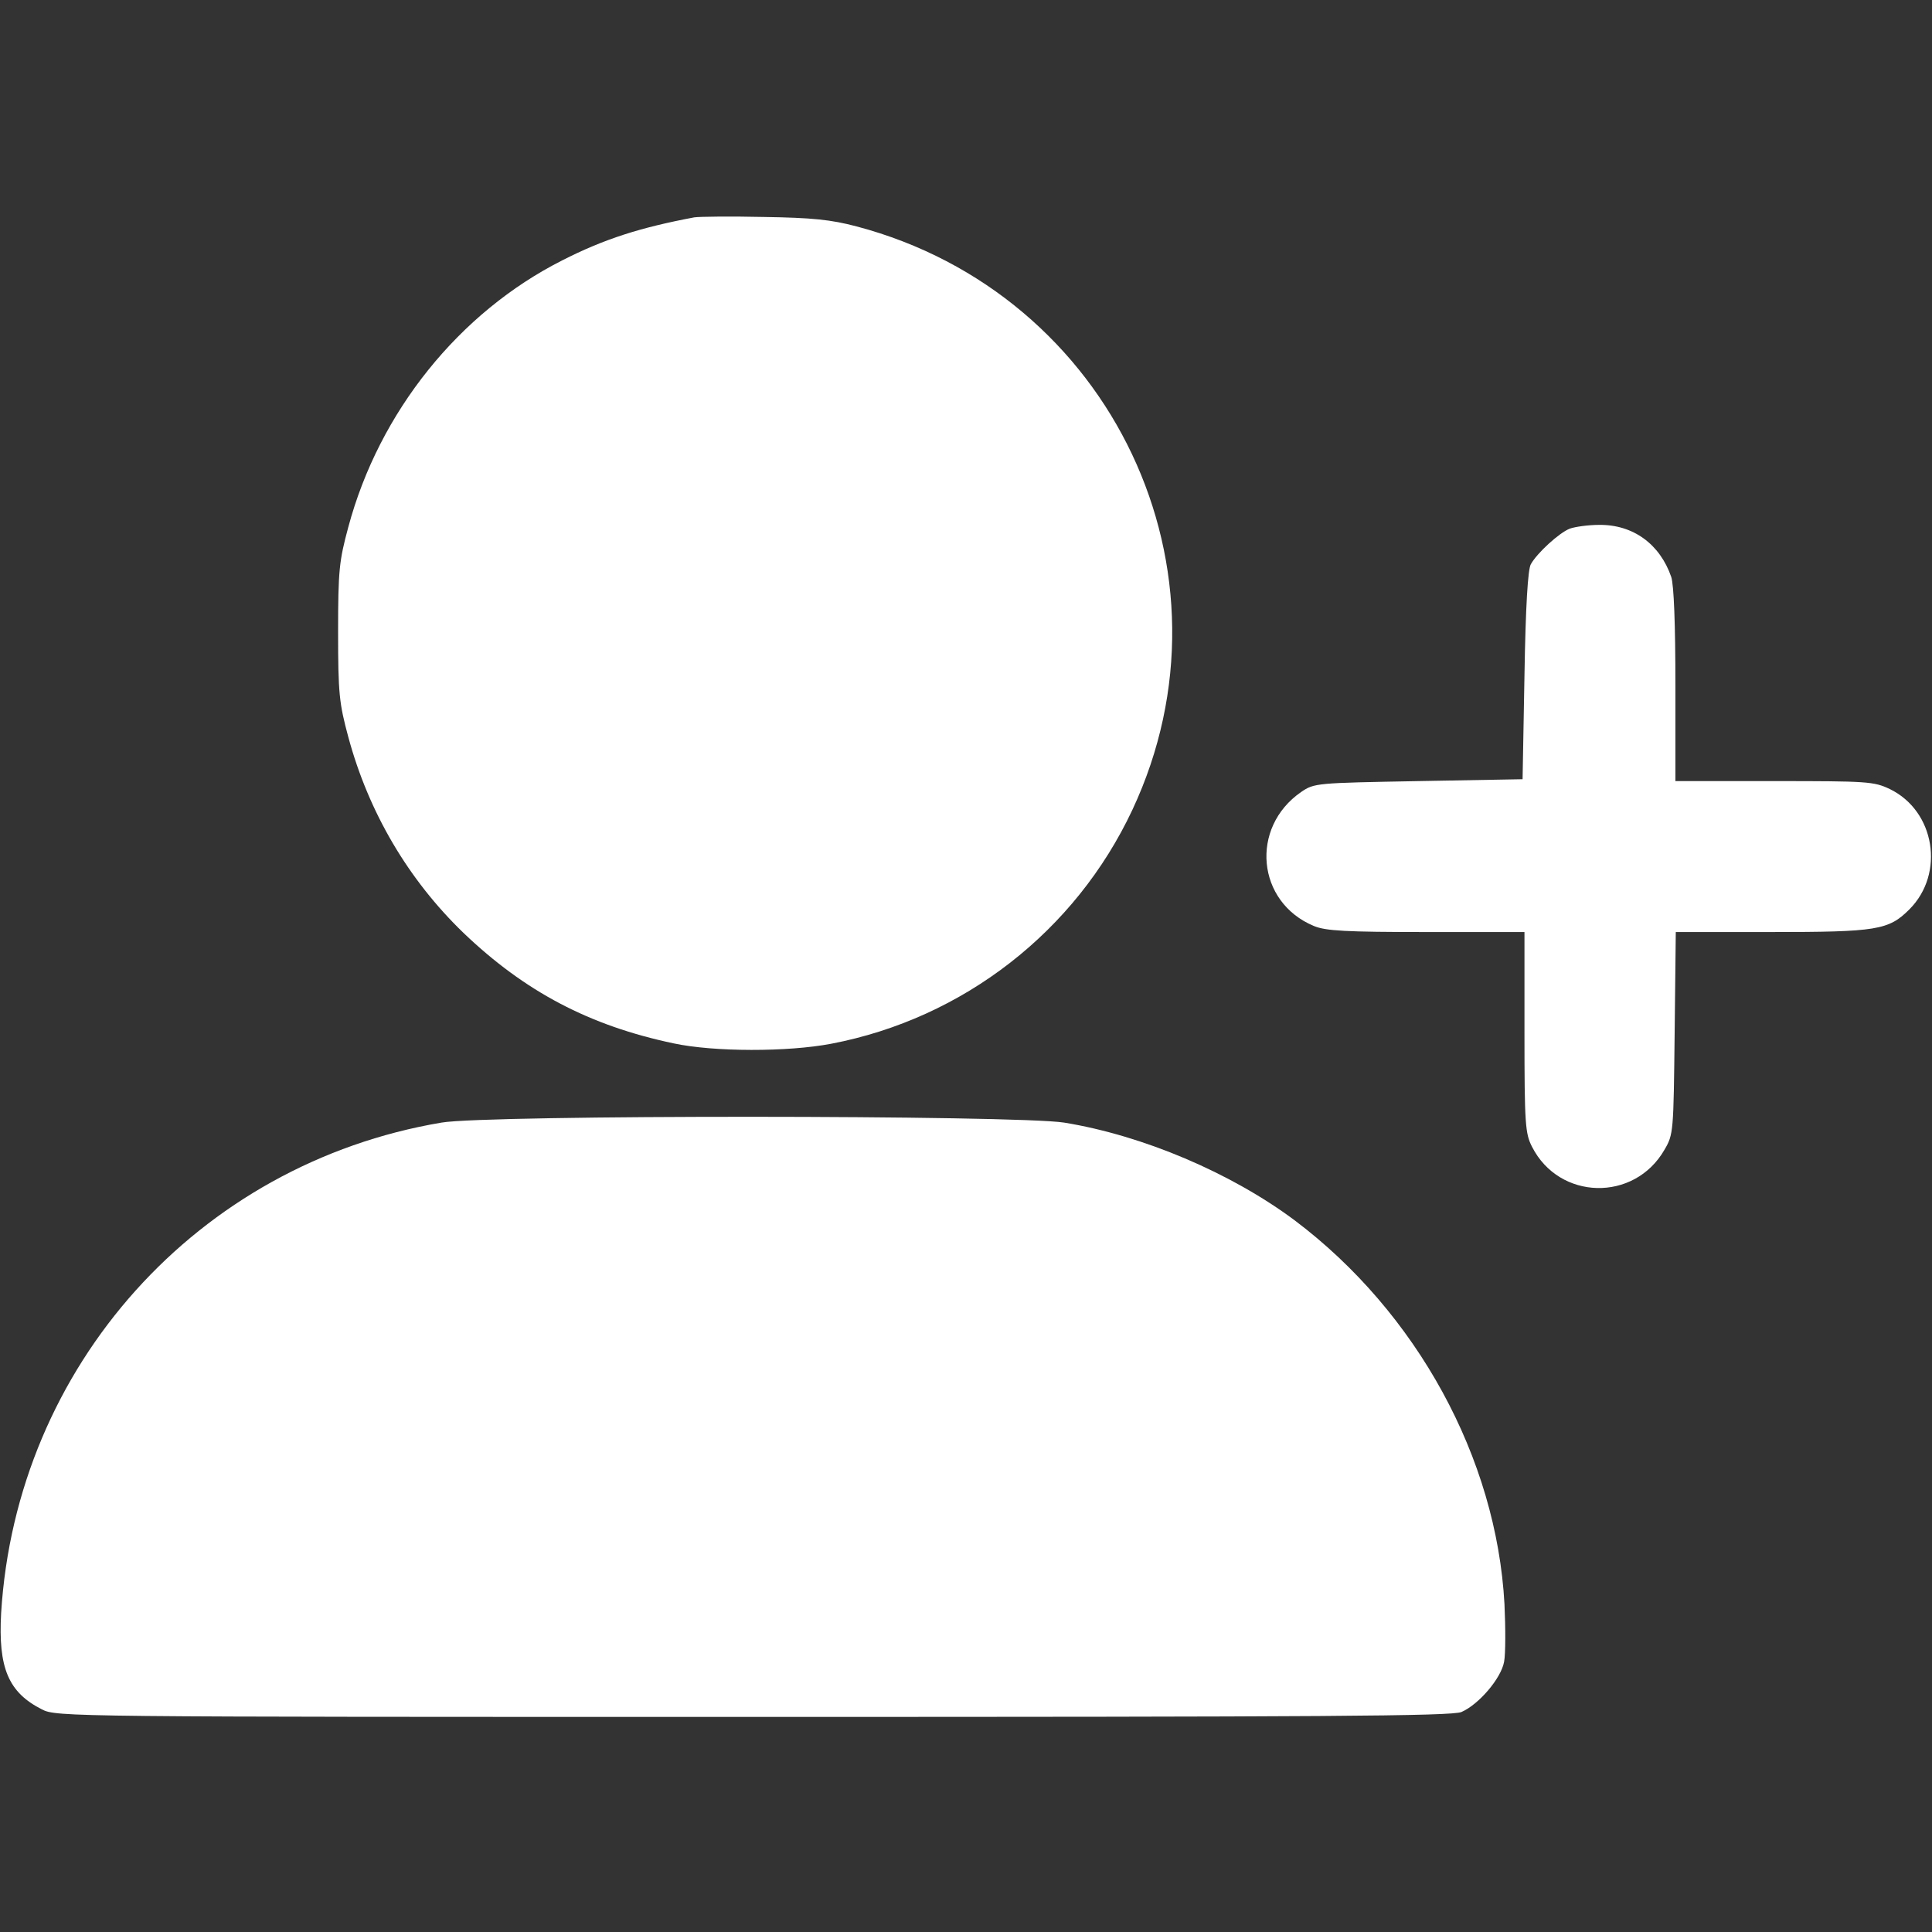 <?xml version="1.0" standalone="no"?>
<!DOCTYPE svg PUBLIC "-//W3C//DTD SVG 20010904//EN" "http://www.w3.org/TR/2001/REC-SVG-20010904/DTD/svg10.dtd">
<svg
  version="1.0"
  xmlns="http://www.w3.org/2000/svg"
  width="512pt"
  height="512pt"
  viewBox="0 0 512 512"
  preserveAspectRatio="xMidYMid meet"
>
  <rect x="0" y="0" width="512" height="512" fill="#333333" stroke="none"/>
  <g
    transform="translate(0,512) scale(0.1,-0.1)"
    fill="#ffffff"
    stroke="none"
  >
    <path
      d="M1840 4544 c-143 -27 -238 -57 -350 -114 -273 -138 -485 -401 -567
-707 -24 -89 -27 -114 -27 -278 0 -163 3 -189 27 -278 54 -200 159 -378 305
-519 163 -156 334 -246 557 -293 107 -23 303 -23 418 -1 350 67 647 298 798
620 295 630 -54 1367 -731 1546 -68 18 -118 23 -245 25 -88 2 -171 1 -185 -1z"
    />
    <path
      d="M4160 3719 c-28 -11 -86 -64 -103 -94 -8 -13 -14 -112 -17 -295 l-5
-275 -276 -5 c-271 -5 -276 -5 -311 -29 -136 -94 -118 -292 34 -355 31 -13 85
-16 298 -16 l260 0 0 -265 c0 -244 2 -269 20 -304 72 -142 271 -147 351 -8 24
41 24 47 27 310 l3 267 251 0 c282 0 313 5 368 60 95 95 68 261 -52 319 -42
20 -59 21 -306 21 l-262 0 0 254 c0 162 -4 265 -11 287 -30 87 -101 139 -191
138 -29 0 -64 -5 -78 -10z"
    />
    <path
      d="M1170 2145 c-646 -109 -1127 -645 -1167 -1300 -8 -145 19 -210 108
-255 38 -20 72 -20 1884 -20 1525 0 1851 2 1878 13 46 20 105 89 113 133 4 21
4 90 1 153 -21 387 -232 773 -556 1017 -169 126 -402 225 -611 259 -127 20
-1530 21 -1650 0z"
    />
  </g>
</svg>
